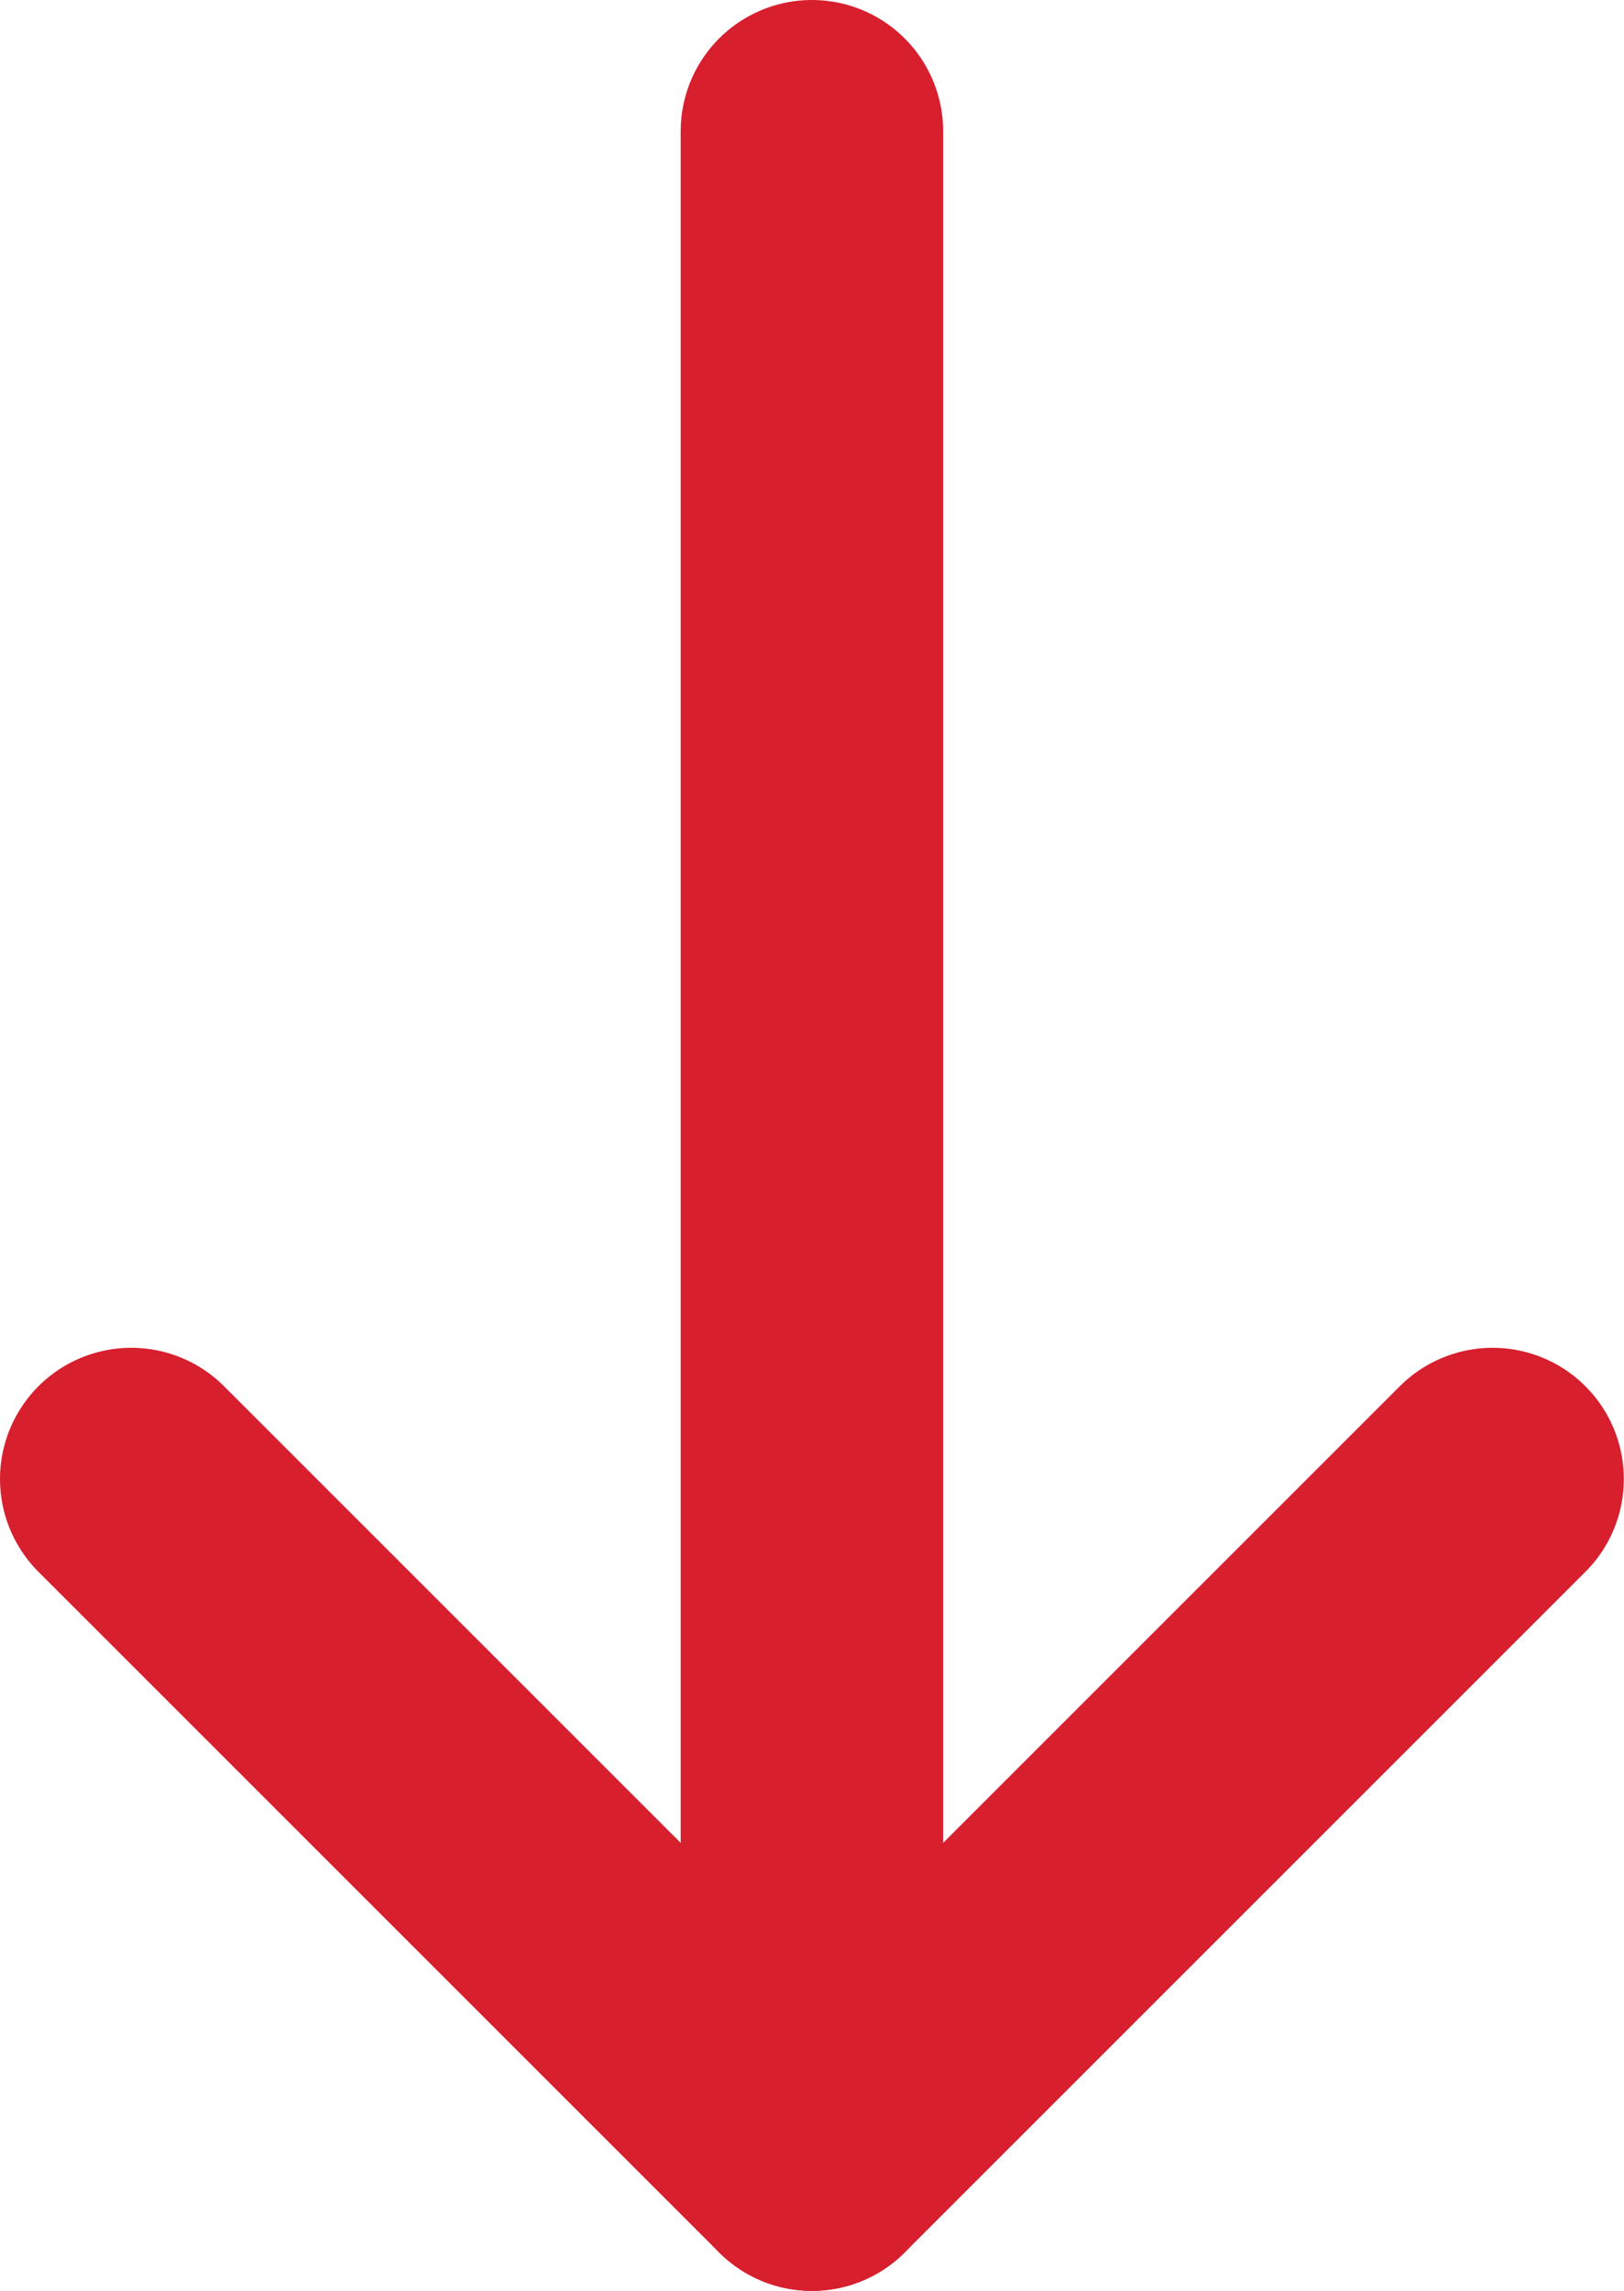 <svg xmlns="http://www.w3.org/2000/svg" viewBox="-3107.64 5680.25 9.281 13.093">
  <defs>
    <style>
      .cls-1 {
        fill: none;
        stroke: #d71f2e;
        stroke-linecap: round;
        stroke-linejoin: round;
        stroke-miterlimit: 10;
        stroke-width: 1.5px;
      }
    </style>
  </defs>
  <g id="Group_207" data-name="Group 207" transform="translate(-3091.31 5693.393) rotate(180)">
    <path id="Path_149" data-name="Path 149" class="cls-1" d="M.8,4.69,4.69.8l3.89,3.89" transform="translate(7)"/>
    <line id="Line_292" data-name="Line 292" class="cls-1" y2="11.593" transform="translate(11.69 0.8)"/>
  </g>
</svg>
